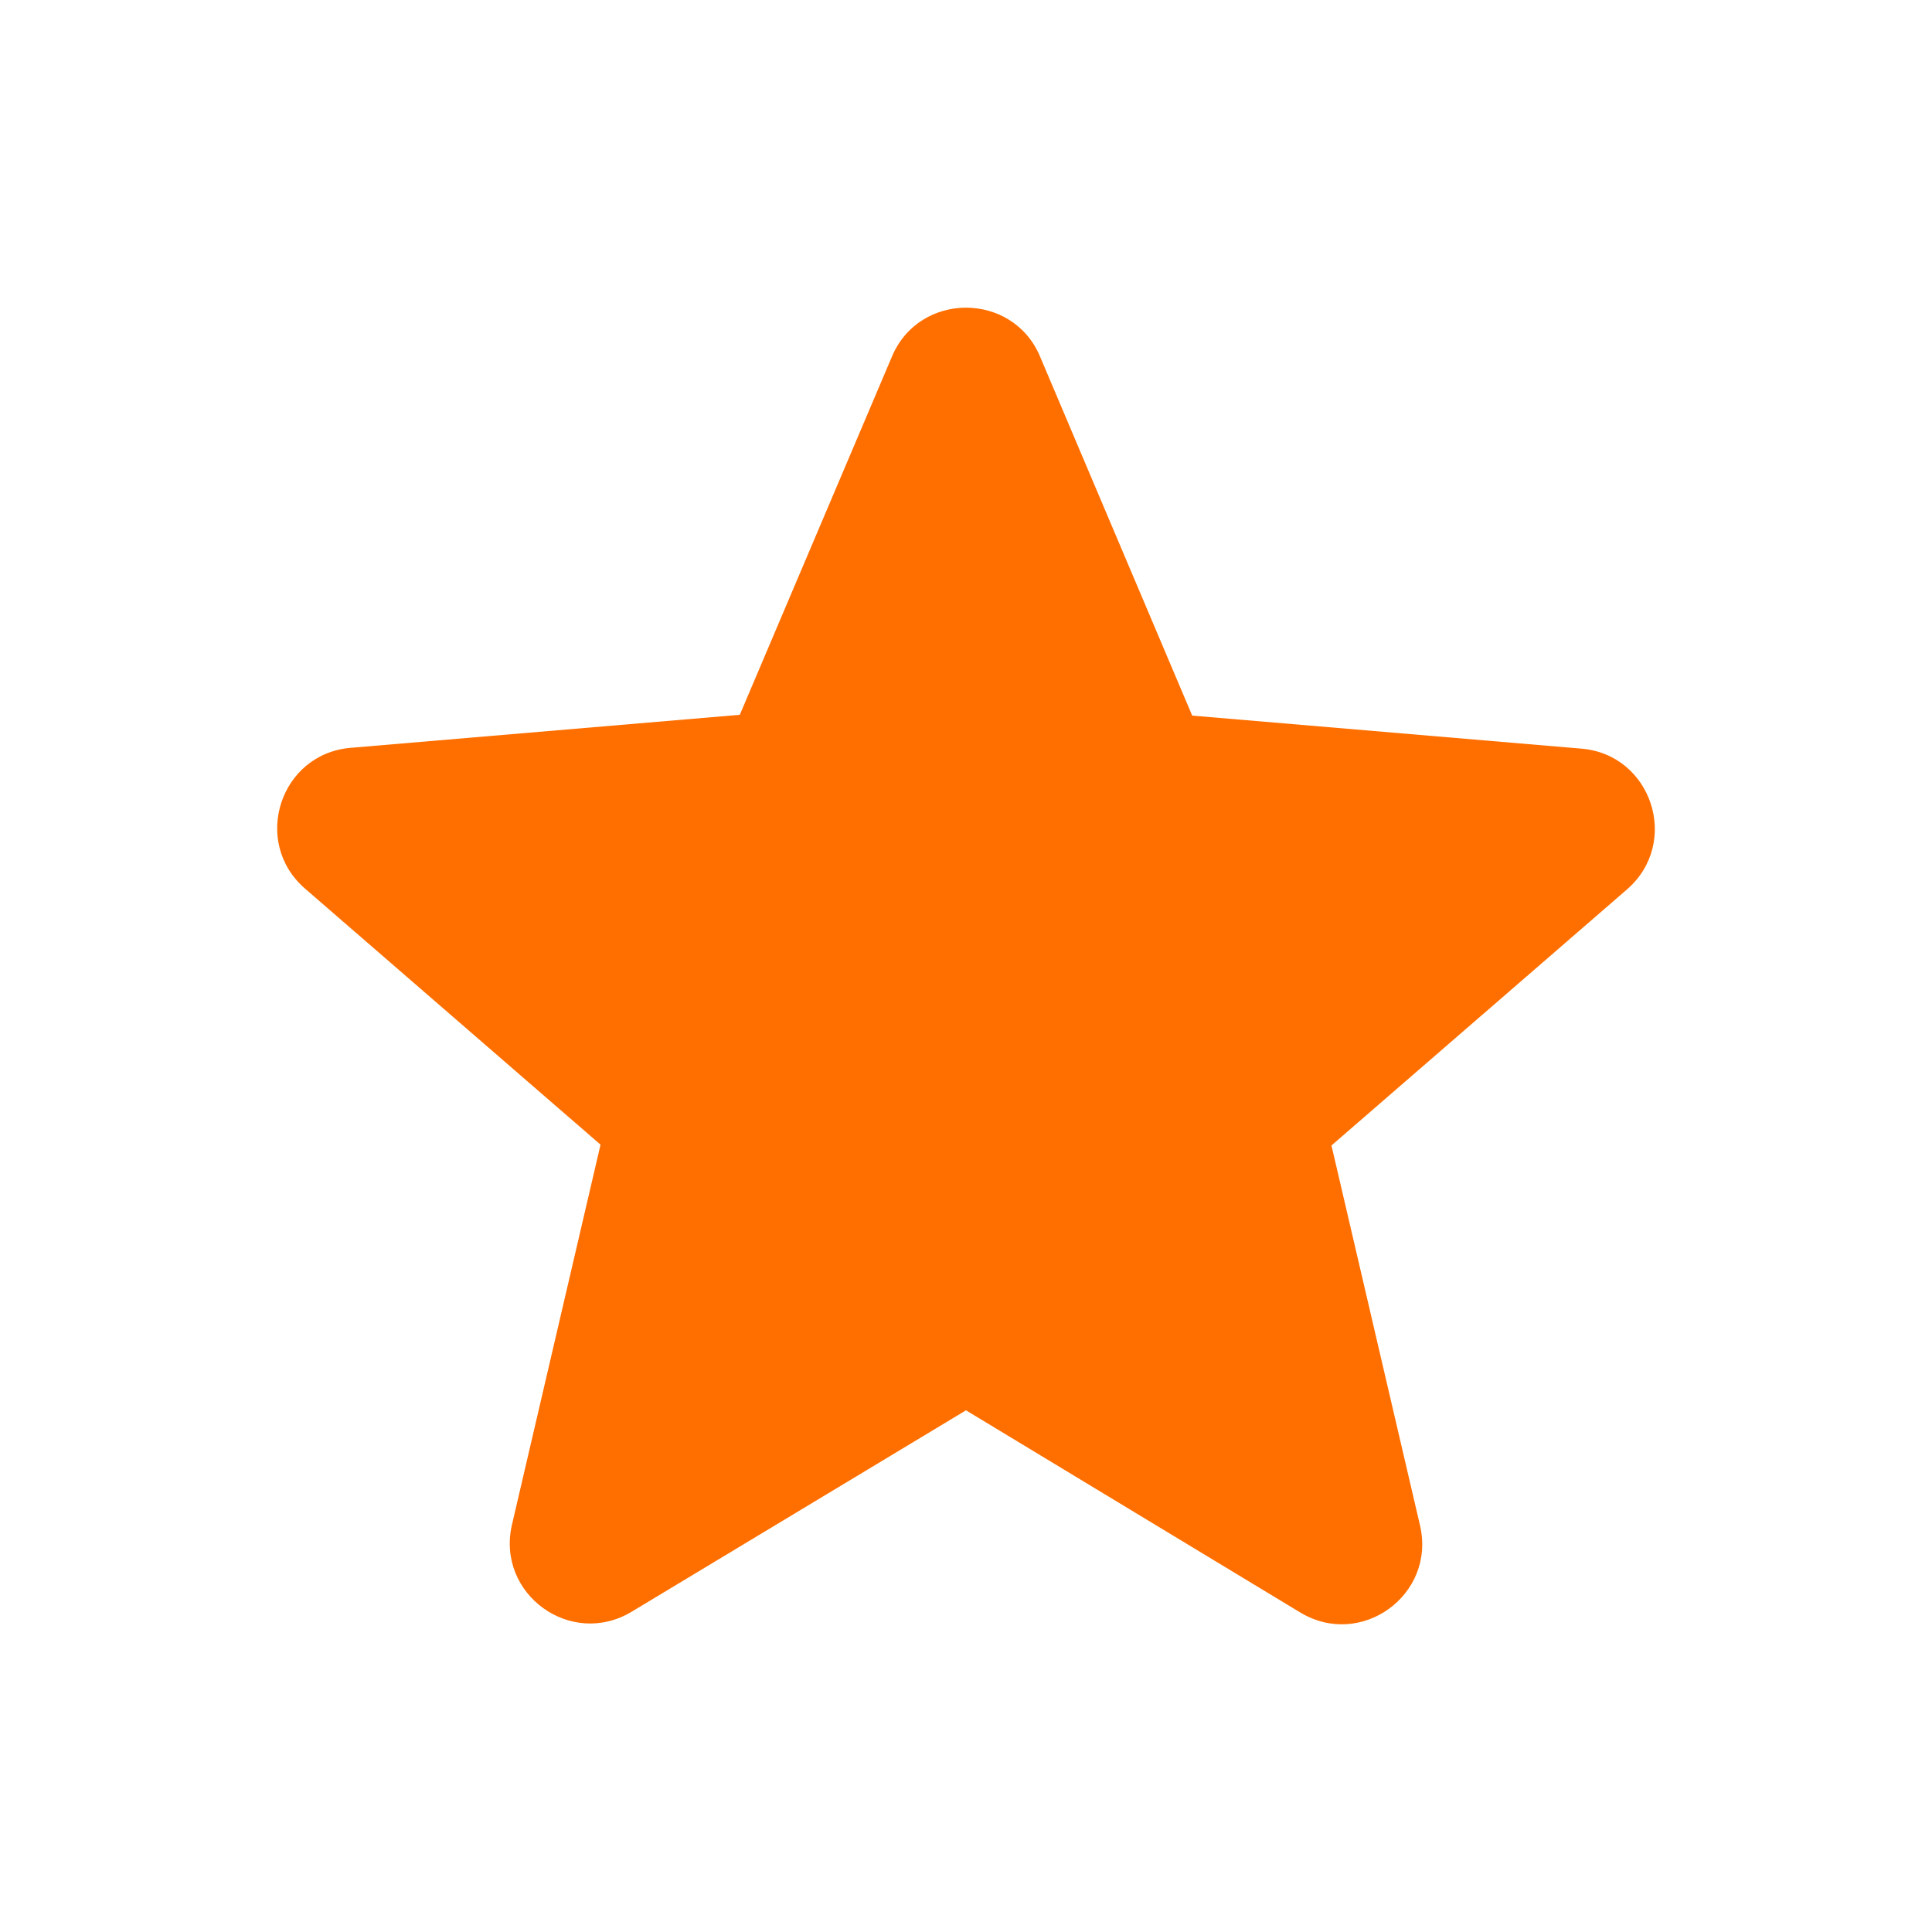 <svg width="48" height="48" viewBox="0 0 48 48" fill="none" xmlns="http://www.w3.org/2000/svg">
<g id="star">
<path id="Vector" d="M24 35.039L32.3 40.059C33.82 40.979 35.68 39.619 35.28 37.899L33.08 28.459L40.42 22.099C41.76 20.939 41.04 18.739 39.28 18.599L29.62 17.779L25.84 8.859C25.16 7.239 22.84 7.239 22.16 8.859L18.38 17.759L8.72 18.579C6.96 18.719 6.24 20.919 7.58 22.079L14.92 28.439L12.72 37.879C12.32 39.599 14.18 40.959 15.7 40.039L24 35.039Z" fill="#FF6F00"/>
</g>
</svg>
